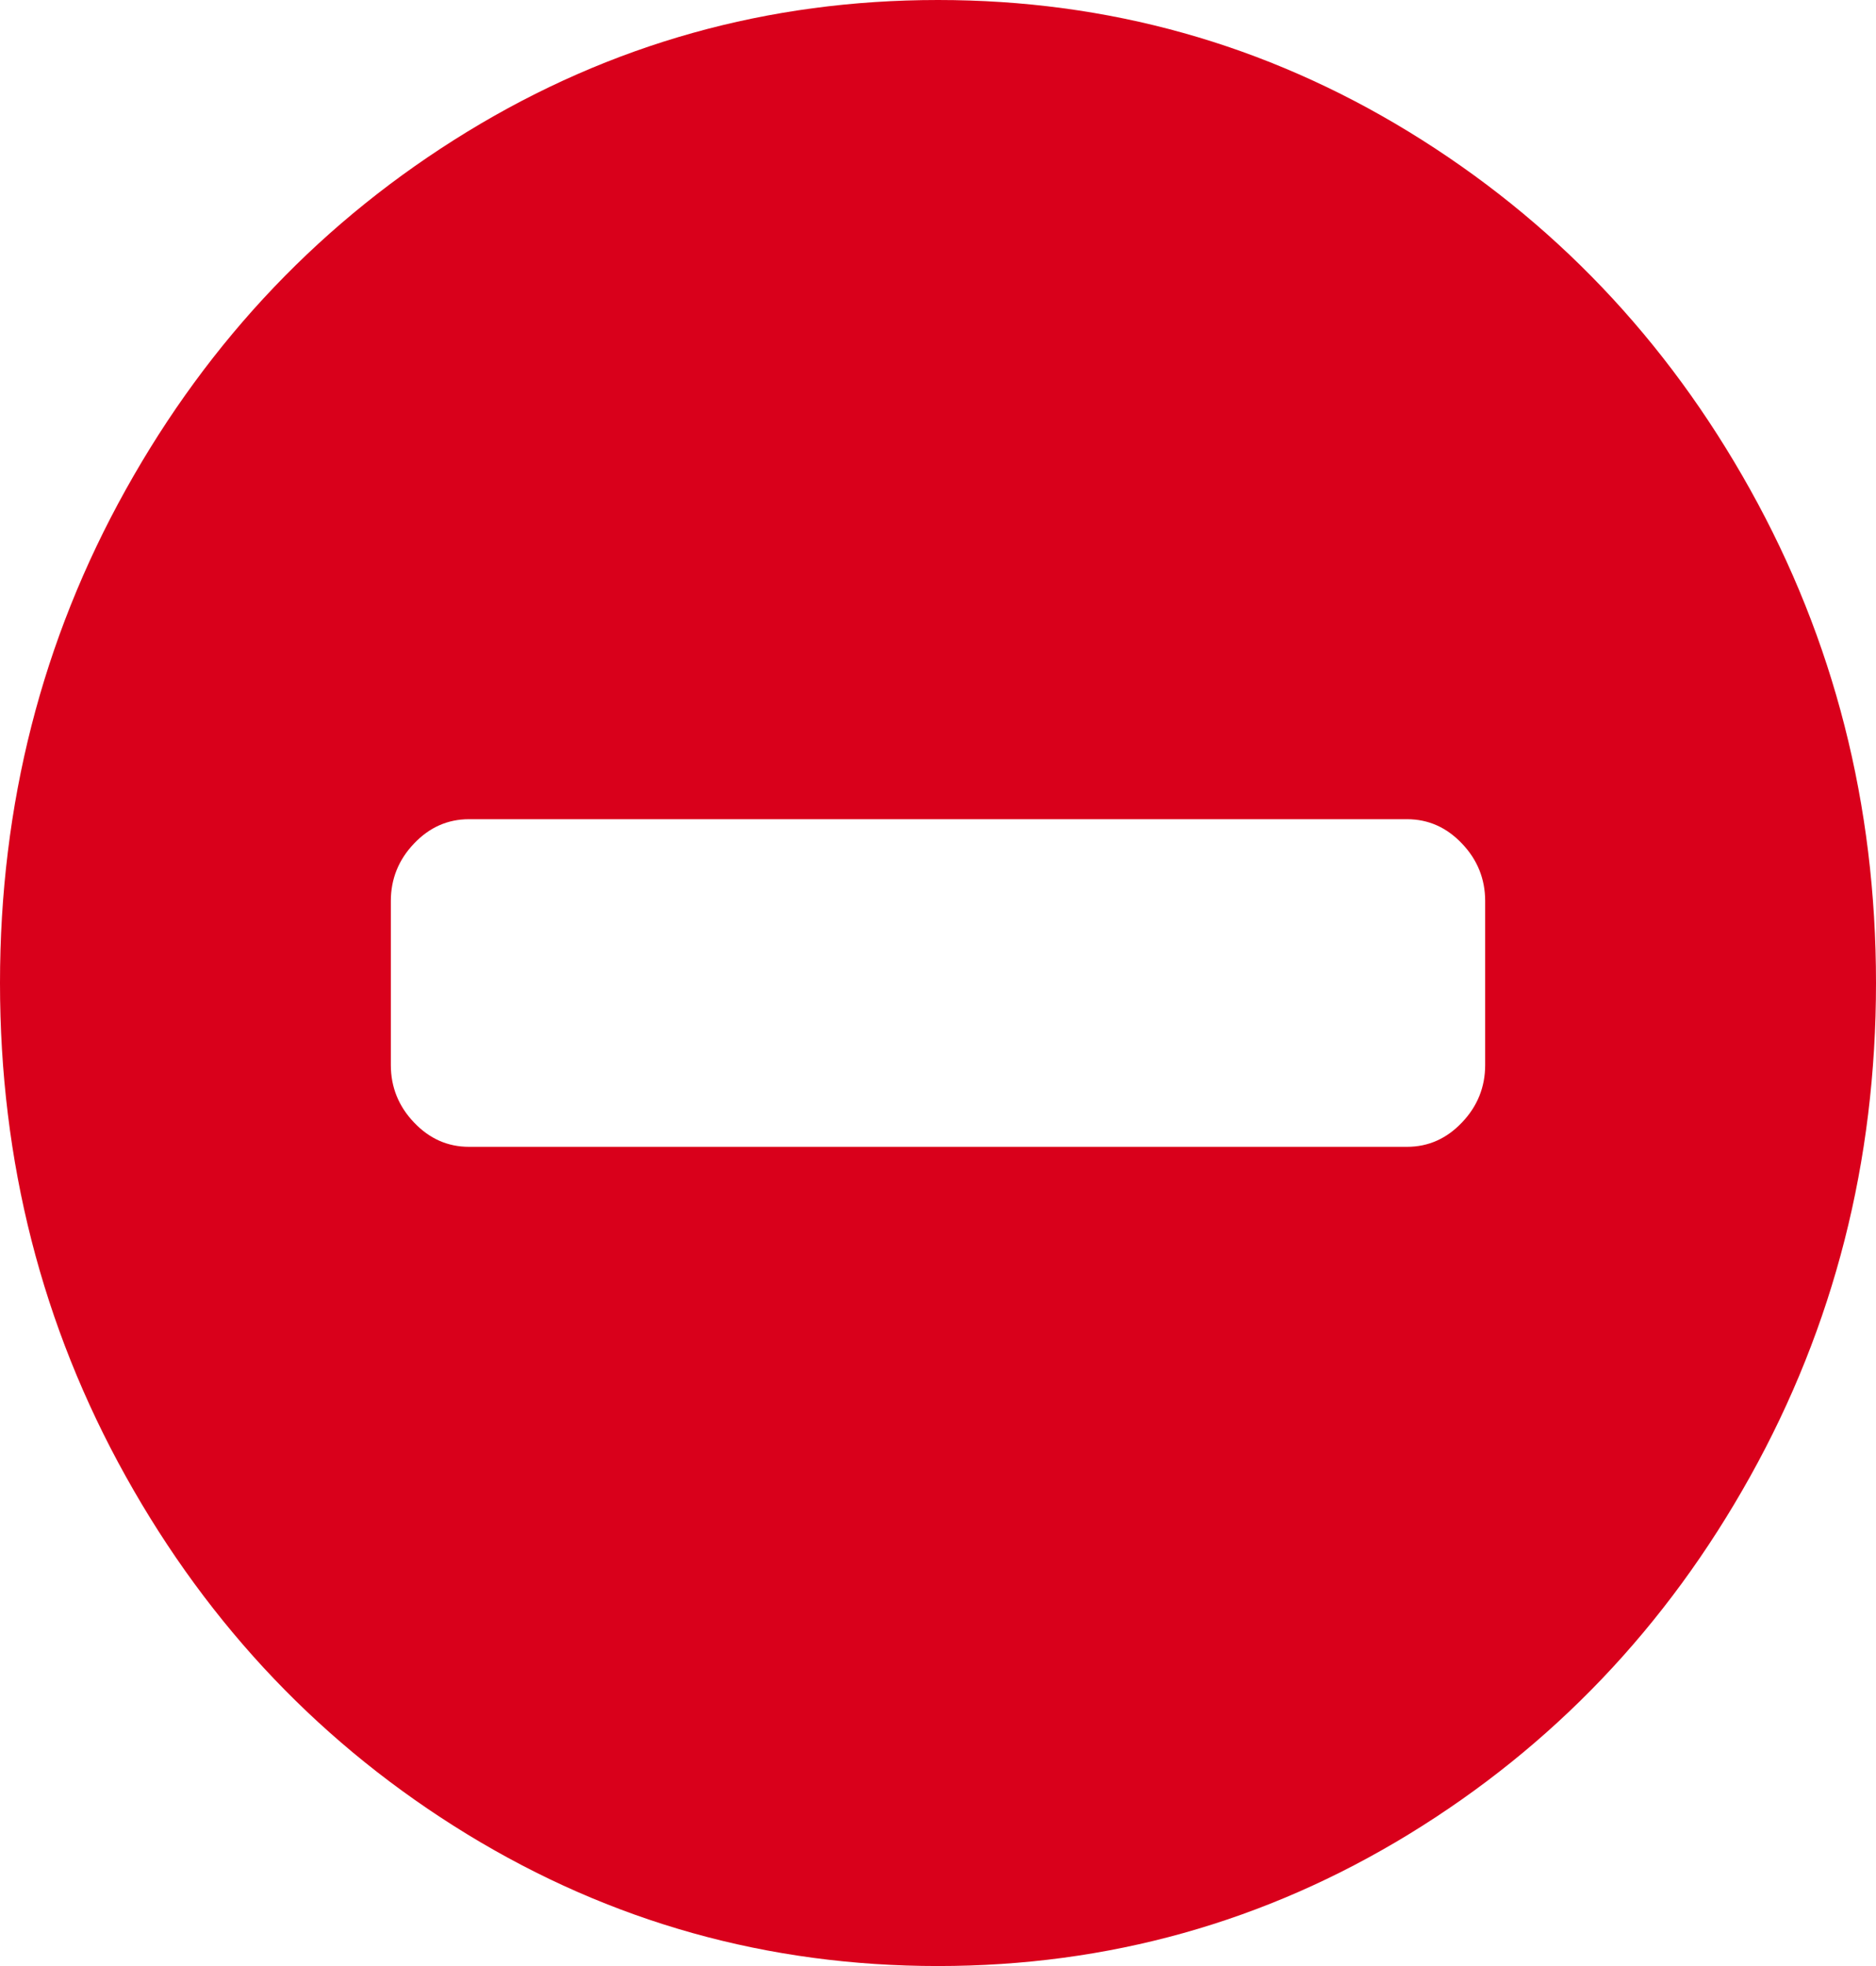 ﻿<?xml version="1.0" encoding="utf-8"?>
<svg version="1.1" xmlns:xlink="http://www.w3.org/1999/xlink" width="21px" height="22px" xmlns="http://www.w3.org/2000/svg">
  <g transform="matrix(1 0 0 1 -12 -266 )">
    <path d="M 16.365 12.561  C 16.538 12.38  16.625 12.165  16.625 11.917  L 16.625 10.083  C 16.625 9.835  16.538 9.62  16.365 9.439  C 16.192 9.257  15.987 9.167  15.75 9.167  L 5.25 9.167  C 5.013 9.167  4.808 9.257  4.635 9.439  C 4.462 9.62  4.375 9.835  4.375 10.083  L 4.375 11.917  C 4.375 12.165  4.462 12.38  4.635 12.561  C 4.808 12.743  5.013 12.833  5.25 12.833  L 15.75 12.833  C 15.987 12.833  16.192 12.743  16.365 12.561  Z M 19.592 5.479  C 20.531 7.164  21 9.004  21 11  C 21 12.996  20.531 14.836  19.592 16.521  C 18.653 18.207  17.379 19.541  15.771 20.525  C 14.162 21.508  12.405 22  10.5 22  C 8.595 22  6.838 21.508  5.229 20.525  C 3.621 19.541  2.347 18.207  1.408 16.521  C 0.469 14.836  0 12.996  0 11  C 0 9.004  0.469 7.164  1.408 5.479  C 2.347 3.793  3.621 2.459  5.229 1.475  C 6.838 0.492  8.595 0  10.5 0  C 12.405 0  14.162 0.492  15.771 1.475  C 17.379 2.459  18.653 3.793  19.592 5.479  Z " fill-rule="nonzero" fill="#d9001b" stroke="none" transform="matrix(1 0 0 1 12 266 )" />
  </g>
</svg>